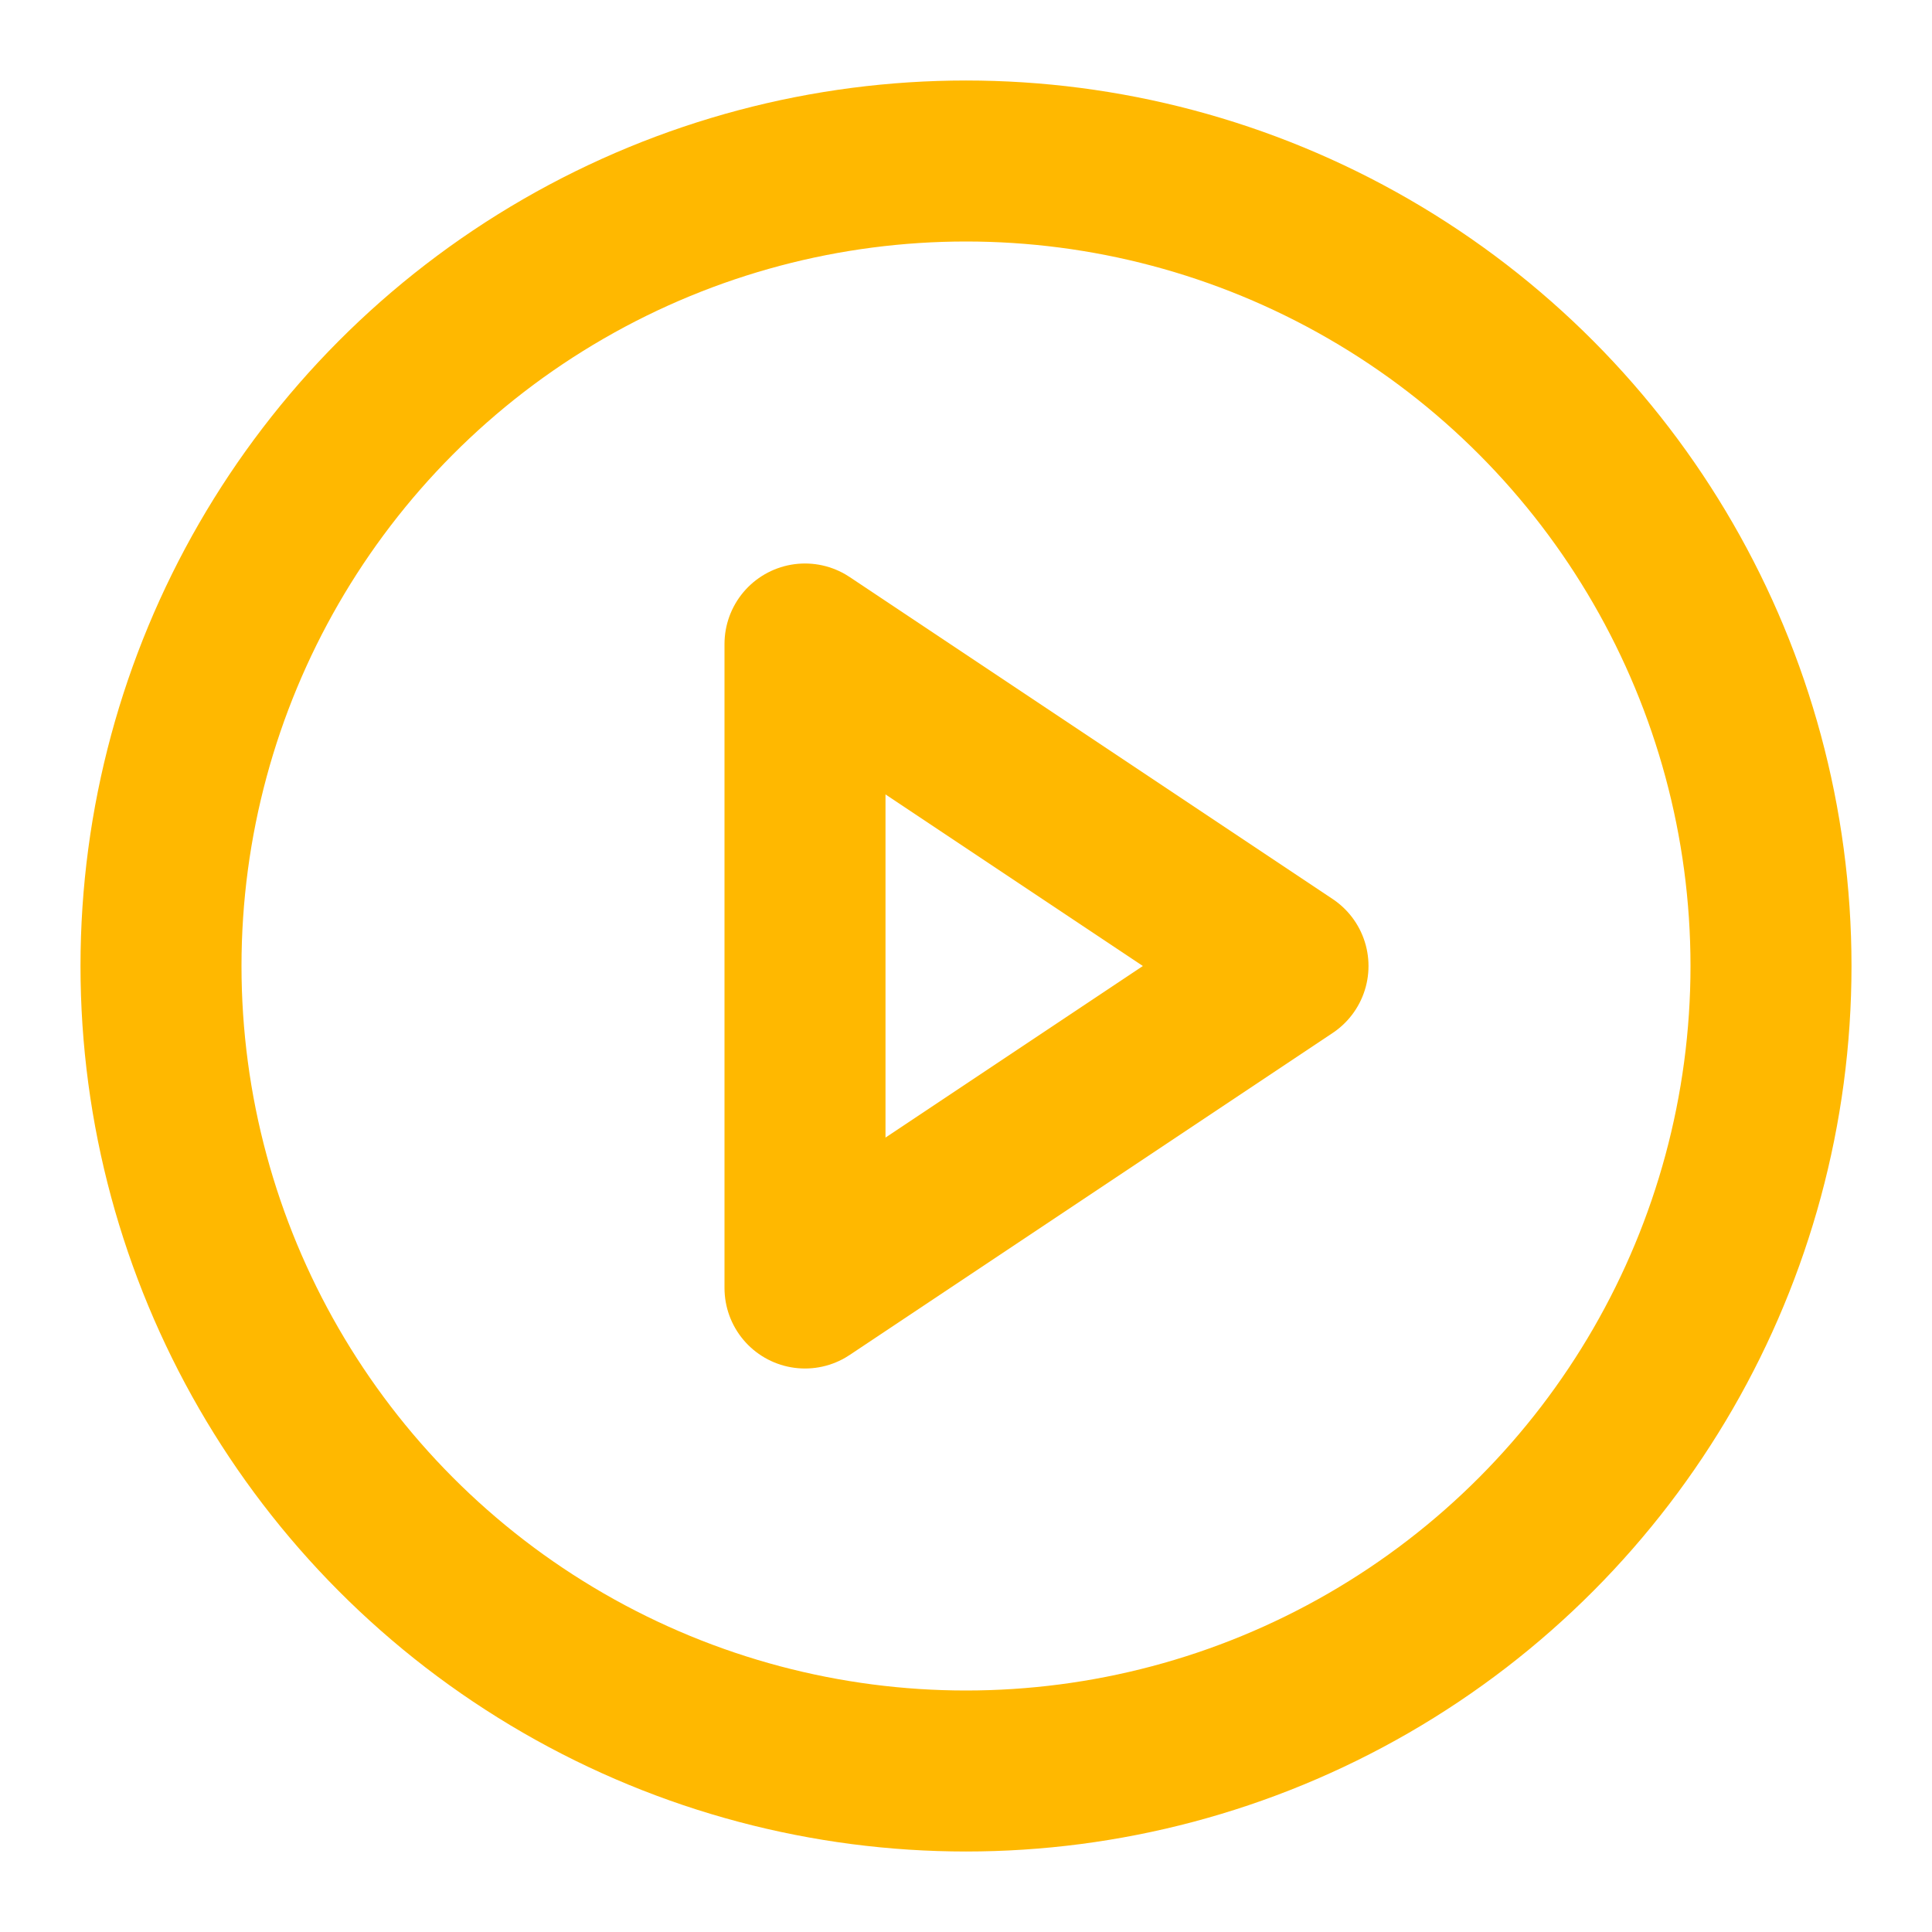 <svg xmlns="http://www.w3.org/2000/svg" width="20" height="20" viewBox="0 0 24 24" fill="none" stroke="#FFB800" stroke-width="2" stroke-linecap="round" stroke-linejoin="round" class="feather feather-play-circle"><circle cx="12" cy="12" r="10"></circle><polygon points="10 8 16 12 10 16 10 8"></polygon></svg>